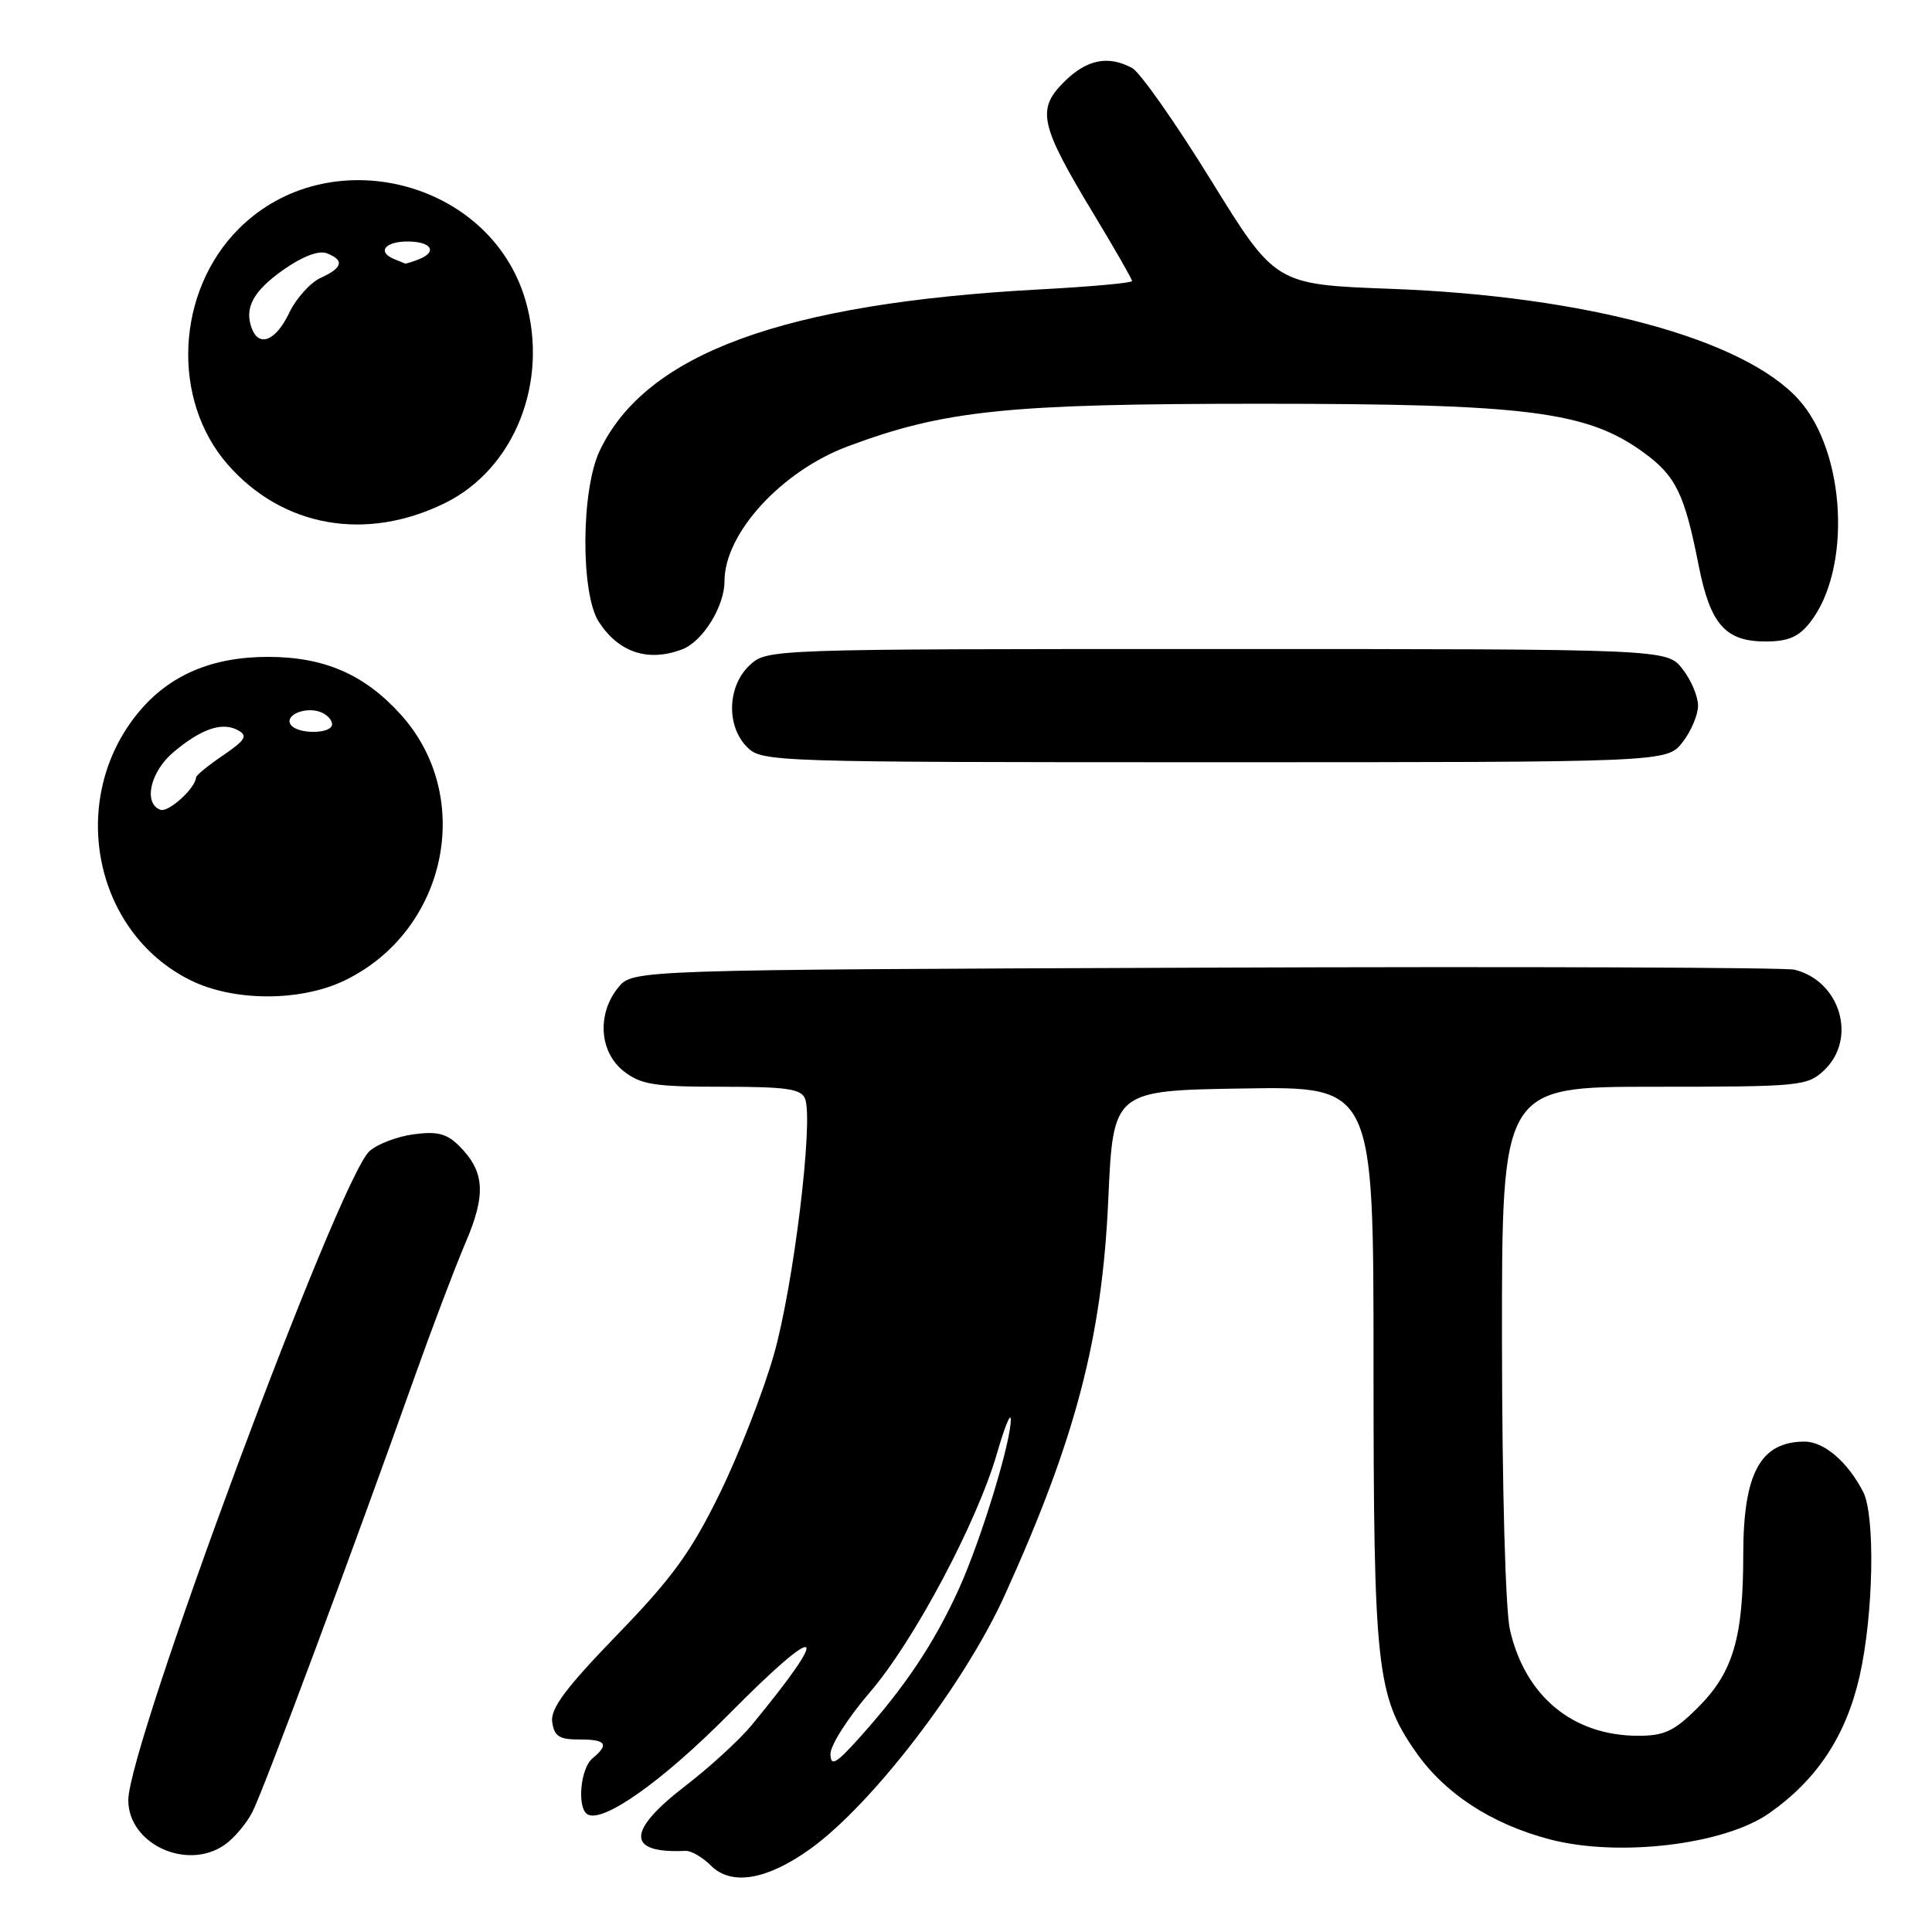 <?xml version="1.0" encoding="UTF-8" standalone="no"?>
<!DOCTYPE svg PUBLIC "-//W3C//DTD SVG 1.1//EN" "http://www.w3.org/Graphics/SVG/1.1/DTD/svg11.dtd" >
<svg xmlns="http://www.w3.org/2000/svg" xmlns:xlink="http://www.w3.org/1999/xlink" version="1.1" viewBox="0 0 256 256">
 <g >
 <path fill="currentColor"
d=" M 107.38 244.98 C 115.57 239.09 127.79 223.16 133.13 211.38 C 142.54 190.63 146.03 177.29 146.85 159.00 C 147.50 144.50 147.50 144.50 164.75 144.23 C 182.00 143.95 182.00 143.95 182.00 180.76 C 182.00 220.93 182.40 224.64 187.54 232.06 C 191.40 237.63 197.60 241.69 205.37 243.73 C 214.47 246.11 228.49 244.44 234.43 240.26 C 240.78 235.81 244.62 229.98 246.41 222.09 C 248.25 213.98 248.50 200.85 246.88 197.68 C 244.81 193.68 241.68 191.00 239.08 191.02 C 233.25 191.05 231.00 195.21 230.99 205.97 C 230.99 217.04 229.64 221.59 225.01 226.23 C 221.86 229.38 220.55 230.00 217.09 230.00 C 208.43 230.00 202.11 224.79 200.08 215.98 C 199.48 213.39 199.04 197.30 199.02 177.75 C 199.00 144.00 199.00 144.00 219.19 144.00 C 238.53 144.00 239.47 143.91 241.69 141.83 C 246.12 137.66 243.87 129.99 237.78 128.49 C 236.52 128.19 201.37 128.06 159.66 128.22 C 83.82 128.50 83.82 128.50 81.91 130.86 C 79.08 134.35 79.41 139.39 82.63 141.93 C 84.92 143.72 86.66 144.00 95.67 144.00 C 104.26 144.00 106.17 144.28 106.68 145.60 C 107.81 148.54 105.14 170.41 102.54 179.50 C 101.13 184.45 97.89 192.75 95.35 197.93 C 91.57 205.65 89.10 209.06 81.79 216.61 C 74.92 223.71 72.92 226.40 73.17 228.18 C 73.44 230.07 74.11 230.50 76.75 230.49 C 80.33 230.48 80.77 231.12 78.50 233.00 C 76.90 234.32 76.44 239.53 77.83 240.40 C 79.84 241.64 87.75 236.05 96.51 227.21 C 108.90 214.69 110.48 215.40 99.59 228.60 C 97.99 230.54 94.05 234.15 90.84 236.62 C 82.99 242.66 82.99 245.62 90.85 245.25 C 91.59 245.22 93.10 246.10 94.21 247.21 C 96.91 249.91 101.63 249.11 107.38 244.98 Z  M 29.78 244.44 C 31.01 243.58 32.66 241.63 33.44 240.11 C 34.88 237.34 46.91 205.06 54.92 182.50 C 57.27 175.90 60.31 167.88 61.68 164.68 C 64.43 158.26 64.24 155.24 60.86 151.86 C 59.20 150.20 57.95 149.88 54.81 150.30 C 52.63 150.59 49.99 151.60 48.95 152.54 C 44.90 156.21 17.00 231.29 17.00 238.53 C 17.00 244.35 24.78 247.94 29.78 244.44 Z  M 45.68 129.91 C 59.22 123.36 62.96 105.62 53.12 94.70 C 48.31 89.36 42.97 87.04 35.50 87.04 C 28.06 87.04 22.40 89.47 18.32 94.43 C 8.92 105.84 12.36 123.51 25.23 129.88 C 30.97 132.73 39.84 132.74 45.68 129.91 Z  M 222.93 98.37 C 224.07 96.92 225.00 94.73 225.00 93.50 C 225.00 92.27 224.07 90.08 222.93 88.63 C 220.85 86.00 220.85 86.00 161.24 86.00 C 101.63 86.00 101.63 86.00 99.31 88.17 C 96.37 90.94 96.21 96.21 99.00 99.00 C 100.96 100.96 102.33 101.00 160.93 101.00 C 220.85 101.00 220.85 101.00 222.93 98.37 Z  M 90.39 86.04 C 93.11 85.01 96.00 80.36 96.00 77.01 C 96.00 70.68 103.53 62.44 112.32 59.15 C 125.14 54.36 133.43 53.50 167.00 53.50 C 202.33 53.50 210.26 54.50 217.75 59.93 C 222.06 63.06 223.20 65.39 225.08 74.92 C 226.62 82.72 228.62 85.00 233.93 85.00 C 236.93 85.00 238.32 84.41 239.83 82.49 C 245.39 75.42 244.60 59.88 238.32 52.93 C 231.06 44.90 210.17 39.23 184.25 38.27 C 169.00 37.70 169.00 37.70 160.45 23.86 C 155.74 16.24 151.05 9.56 150.01 9.01 C 146.81 7.29 143.96 7.88 140.96 10.89 C 137.33 14.51 137.80 16.59 144.93 28.38 C 147.72 33.00 150.00 36.98 150.00 37.24 C 150.00 37.49 144.49 37.99 137.75 38.35 C 103.79 40.18 85.57 46.86 79.46 59.73 C 76.98 64.94 76.92 78.71 79.36 82.42 C 82.01 86.48 85.90 87.75 90.39 86.04 Z  M 59.00 66.64 C 68.20 62.09 72.76 50.57 69.63 39.80 C 64.97 23.79 43.50 18.43 31.63 30.32 C 23.31 38.66 22.65 52.98 30.20 61.58 C 37.48 69.87 48.53 71.81 59.00 66.64 Z  M 110.04 232.43 C 110.02 231.28 112.36 227.61 115.25 224.25 C 121.10 217.46 129.49 201.68 132.13 192.50 C 133.08 189.20 133.89 187.18 133.93 188.02 C 134.06 190.76 130.01 204.02 127.07 210.51 C 123.82 217.66 120.02 223.38 114.11 230.00 C 110.78 233.72 110.08 234.14 110.04 232.43 Z  M 21.25 107.30 C 18.96 106.45 19.91 102.25 22.99 99.66 C 26.69 96.55 29.47 95.61 31.55 96.77 C 32.86 97.50 32.53 98.06 29.57 100.08 C 27.61 101.41 26.00 102.72 25.98 103.00 C 25.90 104.45 22.33 107.69 21.25 107.30 Z  M 38.50 95.99 C 37.71 94.73 40.50 93.59 42.50 94.36 C 43.33 94.68 44.00 95.40 44.00 95.97 C 44.00 97.30 39.31 97.32 38.50 95.99 Z  M 33.38 43.56 C 32.33 40.82 33.53 38.58 37.55 35.75 C 40.08 33.97 42.23 33.15 43.30 33.56 C 45.67 34.47 45.42 35.49 42.49 36.82 C 41.11 37.45 39.23 39.55 38.31 41.48 C 36.57 45.13 34.35 46.06 33.38 43.56 Z  M 52.25 34.34 C 49.93 33.40 50.98 32.00 54.00 32.00 C 57.21 32.00 58.03 33.39 55.42 34.39 C 54.55 34.73 53.76 34.96 53.67 34.92 C 53.58 34.88 52.94 34.62 52.25 34.34 Z "/>
</g>
</svg>